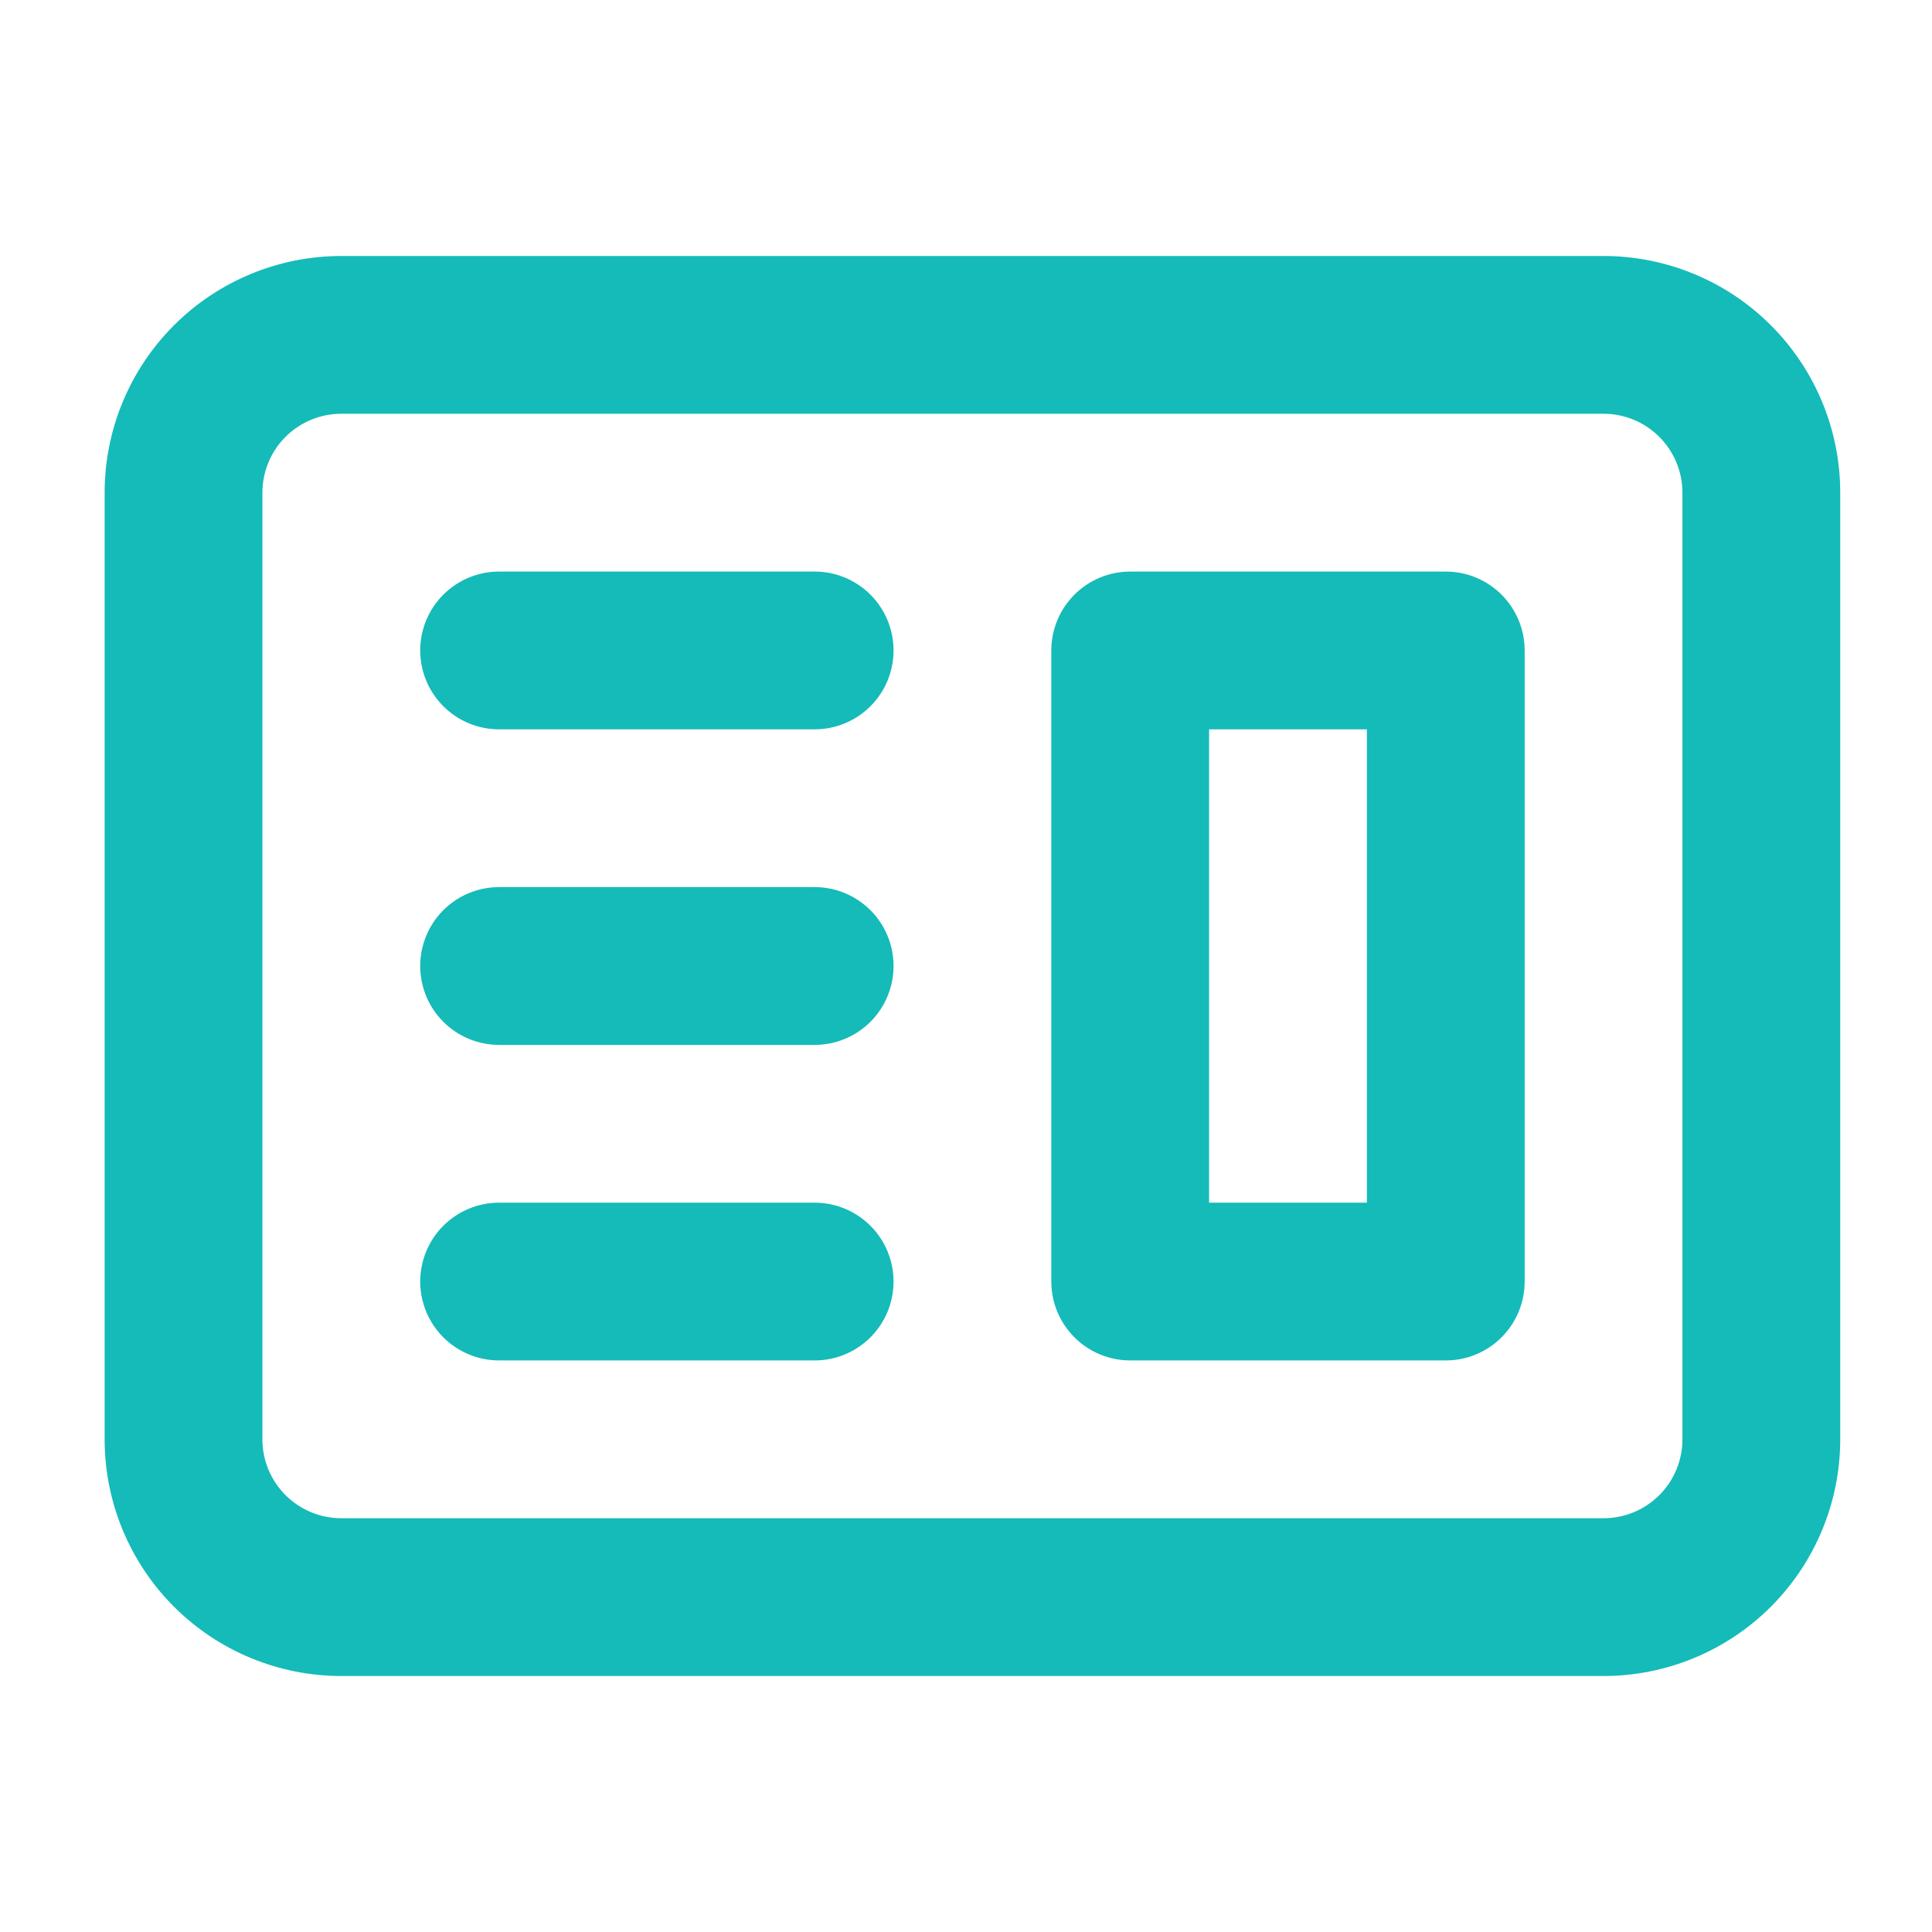 <svg width="50" height="50" viewBox="0 0 50 50" fill="none" xmlns="http://www.w3.org/2000/svg">
<path fill-rule="evenodd" clip-rule="evenodd" d="M29.25 14.792C28.708 14.792 28.189 15.007 27.806 15.39C27.423 15.773 27.208 16.292 27.208 16.833V33.167C27.208 33.708 27.423 34.227 27.806 34.61C28.189 34.993 28.708 35.208 29.25 35.208H37.416C37.958 35.208 38.477 34.993 38.86 34.61C39.243 34.227 39.458 33.708 39.458 33.167V16.833C39.458 16.292 39.243 15.773 38.86 15.39C38.477 15.007 37.958 14.792 37.416 14.792H29.25ZM35.375 18.875H31.291V31.125H35.375V18.875Z" fill="#14BBB8"/>
<path d="M12.917 14.792C12.375 14.792 11.856 15.007 11.473 15.39C11.09 15.773 10.875 16.292 10.875 16.833C10.875 17.375 11.09 17.894 11.473 18.277C11.856 18.66 12.375 18.875 12.917 18.875H21.083C21.625 18.875 22.144 18.66 22.527 18.277C22.91 17.894 23.125 17.375 23.125 16.833C23.125 16.292 22.91 15.773 22.527 15.39C22.144 15.007 21.625 14.792 21.083 14.792H12.917ZM12.917 22.958C12.375 22.958 11.856 23.174 11.473 23.556C11.09 23.939 10.875 24.459 10.875 25C10.875 25.541 11.09 26.061 11.473 26.444C11.856 26.827 12.375 27.042 12.917 27.042H21.083C21.625 27.042 22.144 26.827 22.527 26.444C22.91 26.061 23.125 25.541 23.125 25C23.125 24.459 22.91 23.939 22.527 23.556C22.144 23.174 21.625 22.958 21.083 22.958H12.917ZM10.875 33.167C10.875 32.625 11.09 32.106 11.473 31.723C11.856 31.34 12.375 31.125 12.917 31.125H21.083C21.625 31.125 22.144 31.34 22.527 31.723C22.91 32.106 23.125 32.625 23.125 33.167C23.125 33.708 22.91 34.227 22.527 34.61C22.144 34.993 21.625 35.208 21.083 35.208H12.917C12.375 35.208 11.856 34.993 11.473 34.61C11.09 34.227 10.875 33.708 10.875 33.167Z" fill="#14BBB8"/>
<path fill-rule="evenodd" clip-rule="evenodd" d="M8.833 6.625C7.209 6.625 5.651 7.27 4.502 8.419C3.353 9.568 2.708 11.126 2.708 12.75V37.25C2.708 38.874 3.353 40.432 4.502 41.581C5.651 42.73 7.209 43.375 8.833 43.375H41.5C43.124 43.375 44.682 42.73 45.831 41.581C46.979 40.432 47.625 38.874 47.625 37.25V12.75C47.625 11.126 46.979 9.568 45.831 8.419C44.682 7.27 43.124 6.625 41.5 6.625H8.833ZM41.5 10.708H8.833C8.292 10.708 7.772 10.923 7.389 11.306C7.006 11.689 6.791 12.209 6.791 12.75V37.25C6.791 37.791 7.006 38.311 7.389 38.694C7.772 39.077 8.292 39.292 8.833 39.292H41.5C42.041 39.292 42.56 39.077 42.943 38.694C43.326 38.311 43.541 37.791 43.541 37.25V12.75C43.541 12.209 43.326 11.689 42.943 11.306C42.56 10.923 42.041 10.708 41.5 10.708Z" fill="#14BBB8"/>
</svg>
